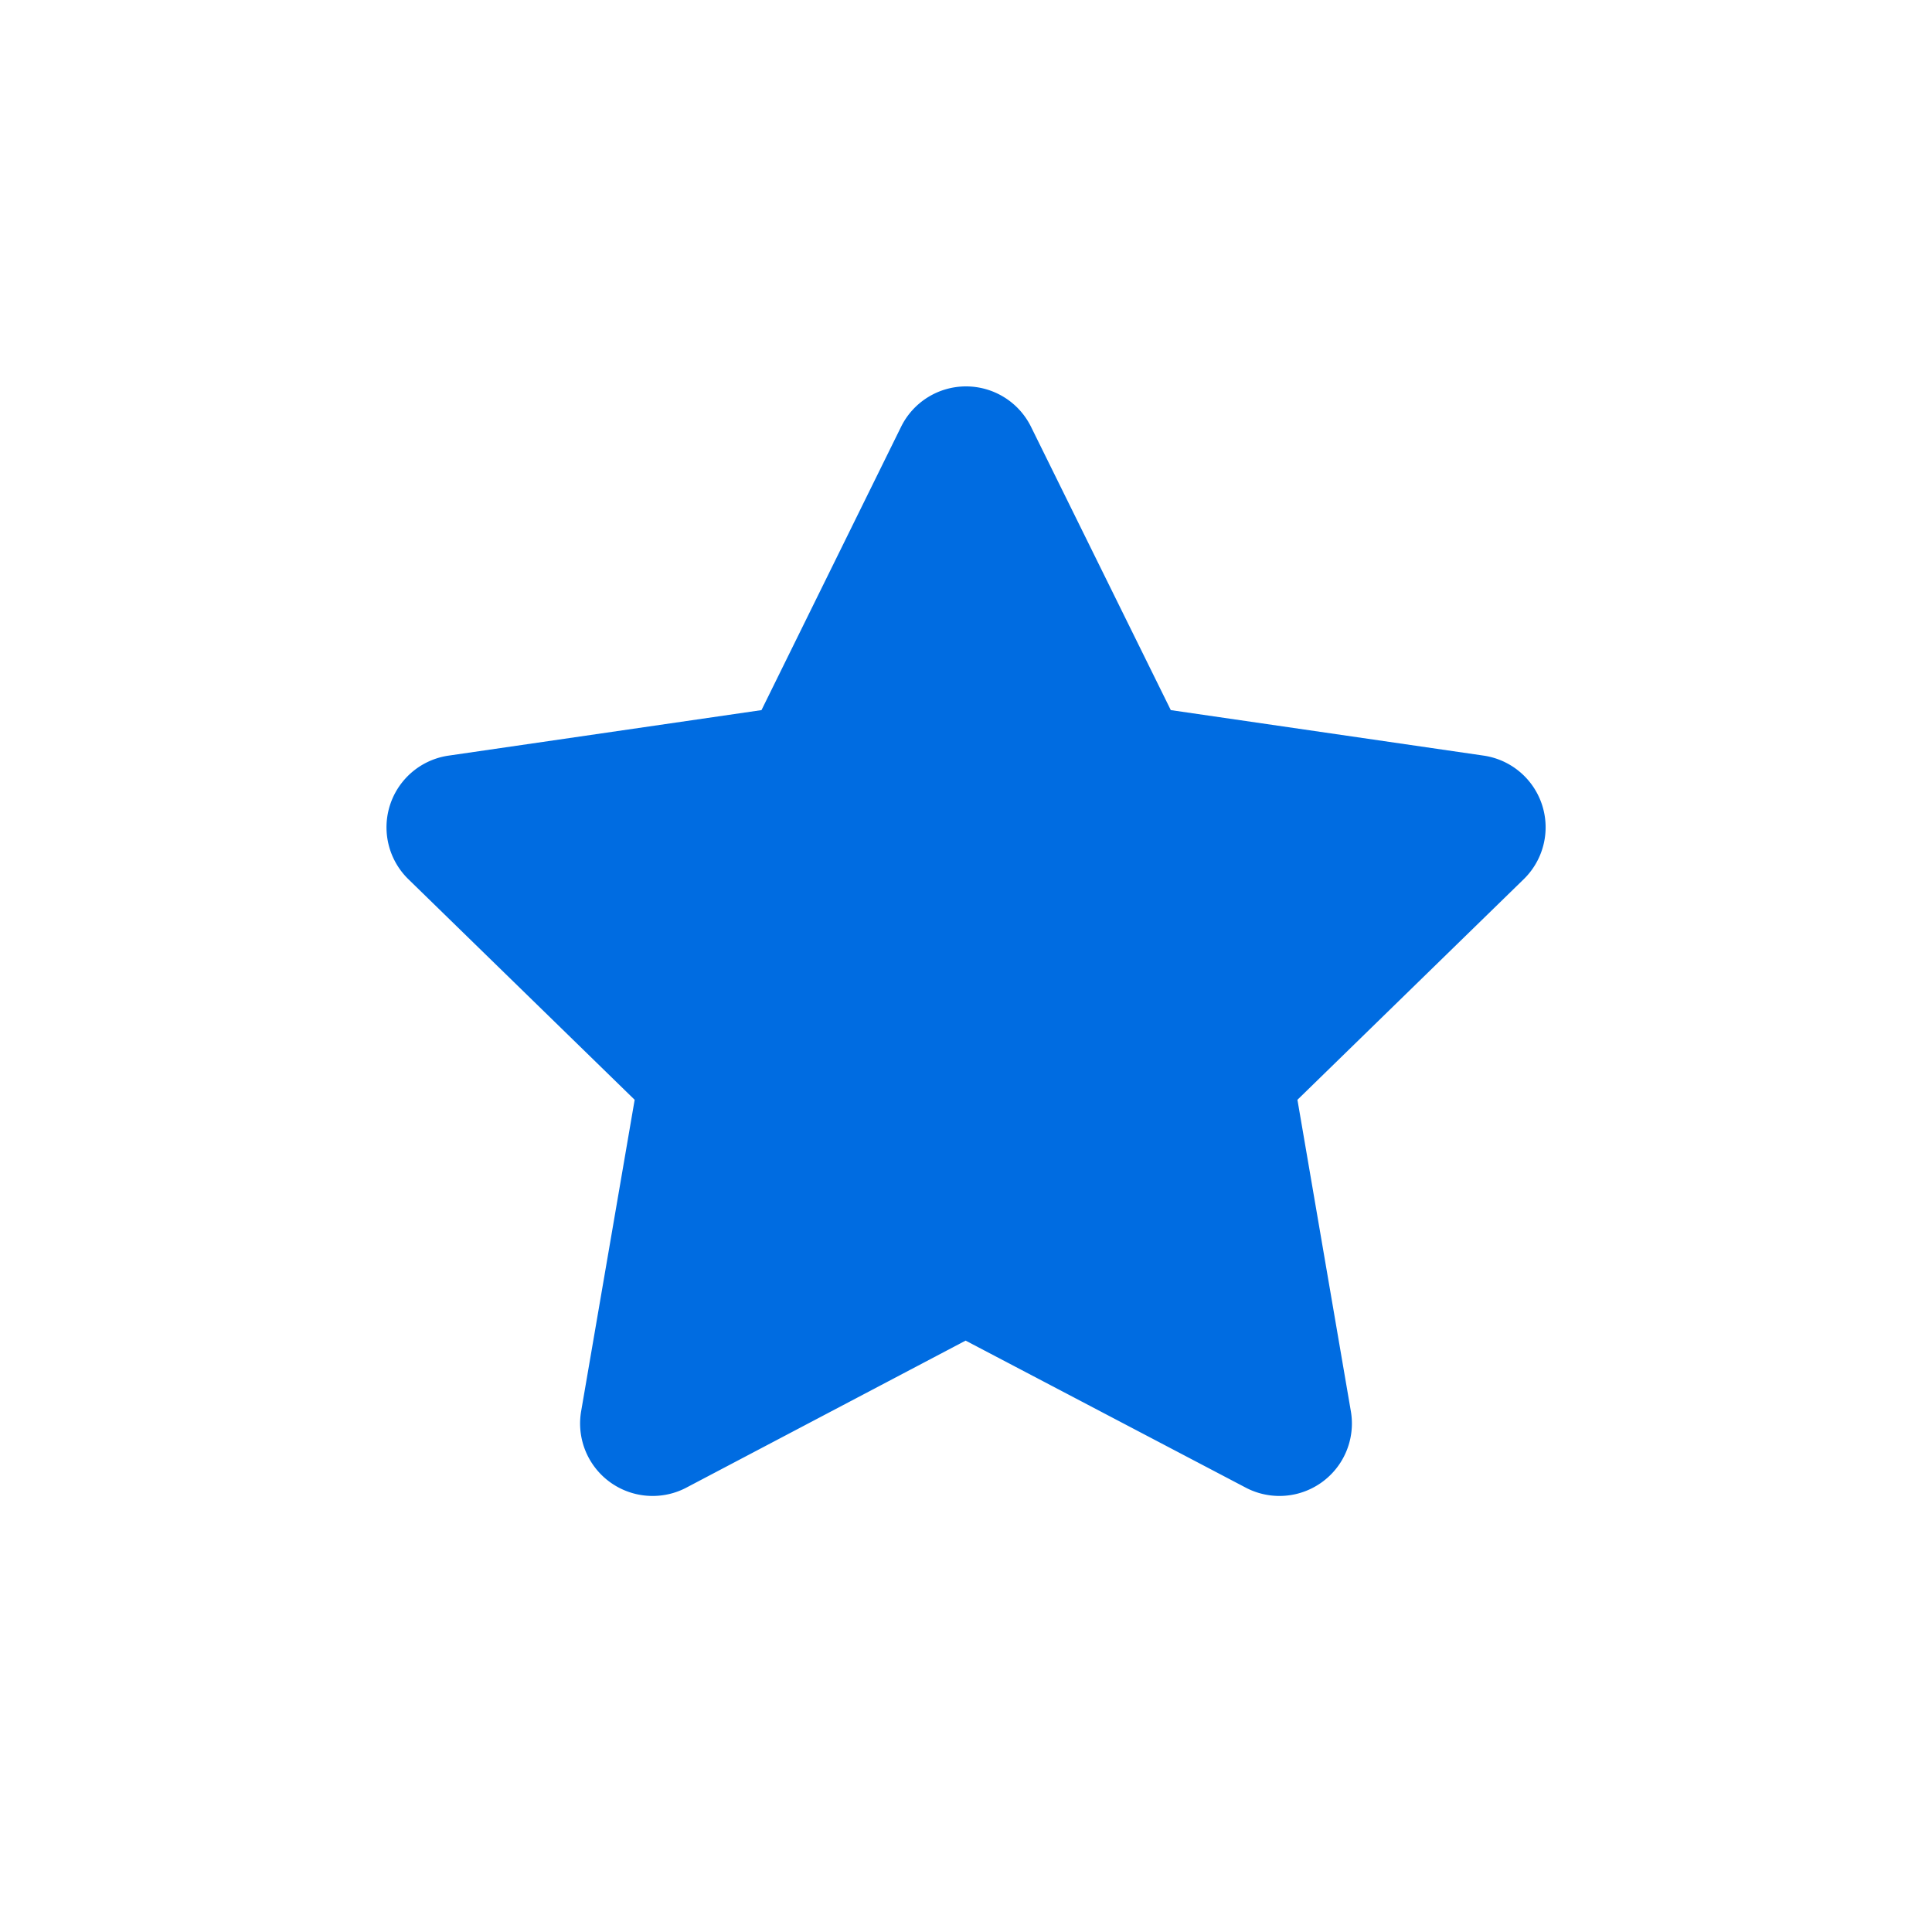 <svg xmlns="http://www.w3.org/2000/svg" width="20" height="20" viewBox="0 0 20 20">
    <path data-name="矩形 2002" style="fill:none;opacity:.2" d="M0 0h20v20H0z"/>
    <path data-name="路径 10182" d="M6.911 15.659a.75.75 0 0 1-.74-.877l.554-3.224-2.343-2.284A.75.75 0 0 1 4.8 7.995l3.238-.471 1.445-2.933a.749.749 0 0 1 .672-.418.75.75 0 0 1 .673.418l1.447 2.933 3.238.471a.75.75 0 0 1 .416 1.279l-2.343 2.284.553 3.224a.75.75 0 0 1-1.088.791l-2.9-1.522-2.891 1.522a.747.747 0 0 1-.349.086z" transform="translate(-.155 -.173)" style="fill:#006ce1"/>
</svg>
